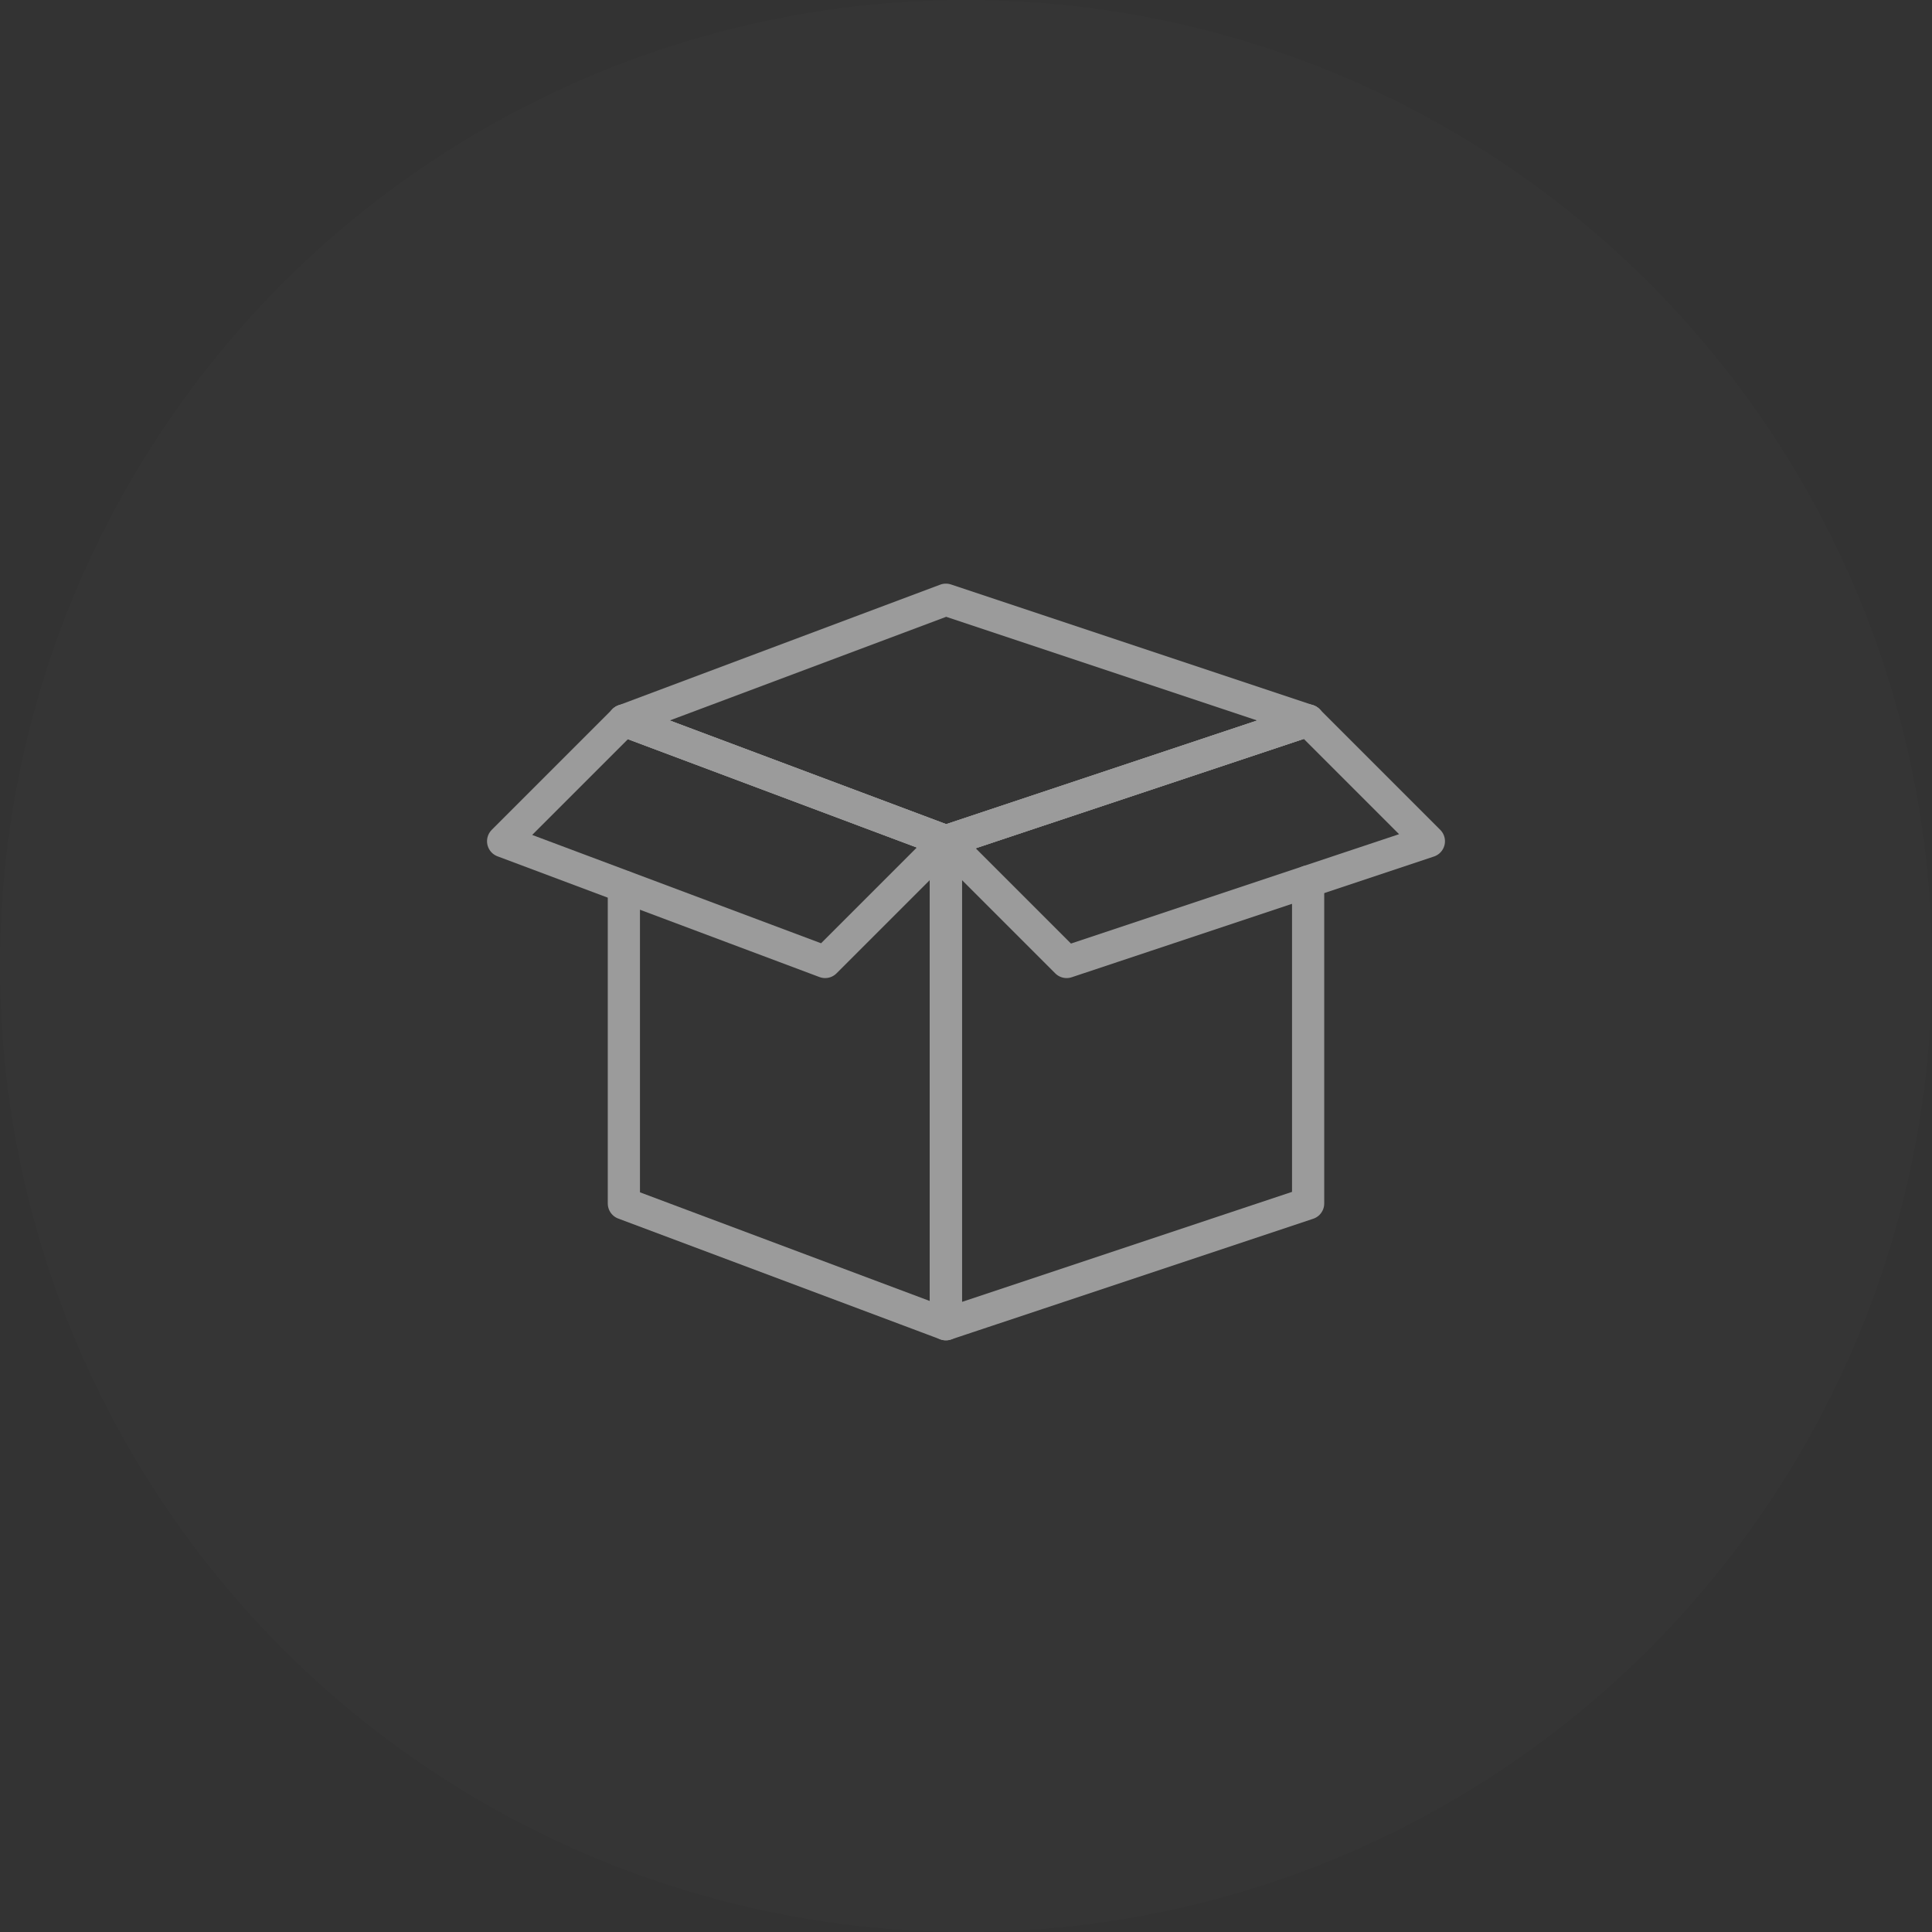 <?xml version="1.0" encoding="UTF-8"?>
<svg width="60px" height="60px" viewBox="0 0 60 60" version="1.1" xmlns="http://www.w3.org/2000/svg" xmlns:xlink="http://www.w3.org/1999/xlink">
    <rect x="0" y="0" width="60" height="60" fill="#333333" stroke="none"/>
    <!-- Generator: Sketch 64 (93537) - https://sketch.com -->
    <title>Product</title>
    <desc>Created with Sketch.</desc>
    <g id="Review" stroke="none" stroke-width="1" fill="none" fill-rule="evenodd">
        <g id="Product">
            <circle id="Mask-Copy-4" fill-opacity="0.01" fill="#FFFFFF" cx="30" cy="30" r="30"></circle>
            <g id="Group-11" transform="translate(15, 18)" stroke="#9B9B9B" stroke-linecap="round" stroke-linejoin="round">
                <polyline id="Stroke-1" points="4.375 9.537 4.375 19.375 14.375 23.125 14.375 8.125 4.375 4.375"></polyline>
                <polyline id="Stroke-3" points="25.625 4.375 14.375 8.125 14.375 23.125 25.625 19.375 25.625 9.375"></polyline>
                <polygon id="Stroke-5" points="4.375 4.375 14.375 8.125 25.625 4.375 14.375 0.625"></polygon>
                <polygon id="Stroke-7" points="14.375 8.125 18.125 11.875 29.375 8.125 25.625 4.375"></polygon>
                <polygon id="Stroke-9" points="14.375 8.125 10.625 11.875 0.625 8.125 4.375 4.375"></polygon>
            </g>
        </g>
    </g>
</svg>